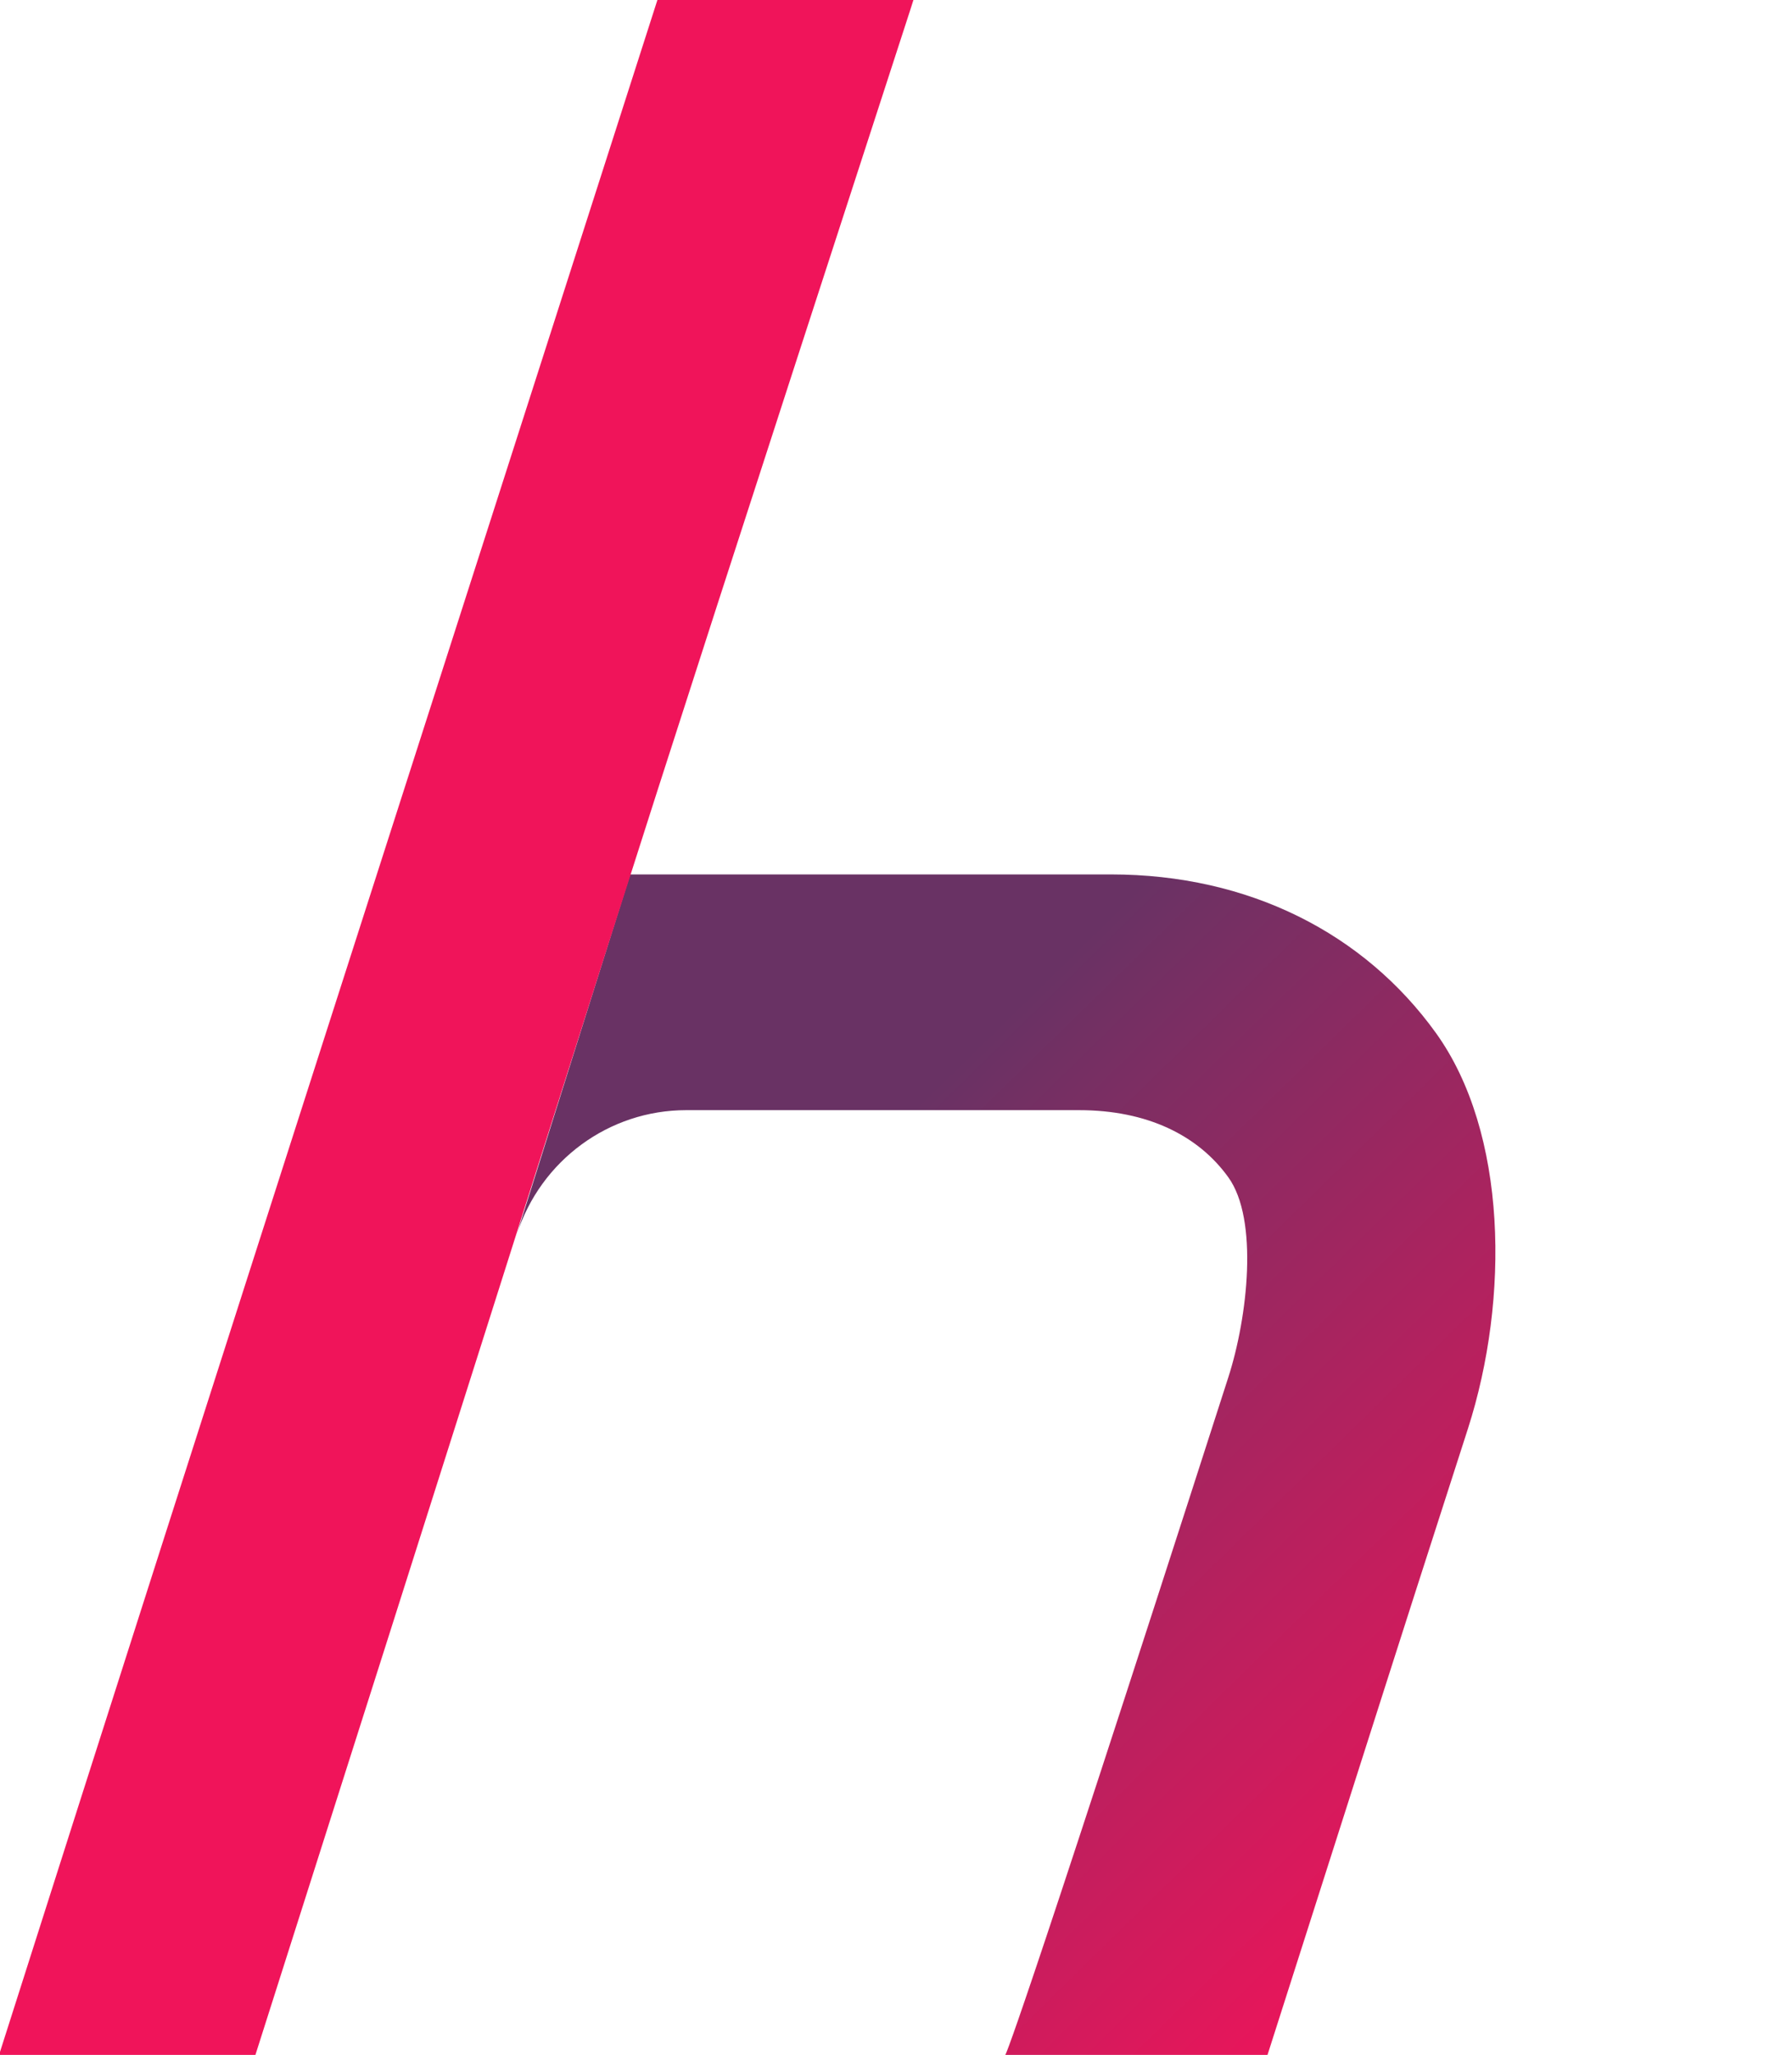 <svg width="872.34" height="1000" viewBox="0 0 872.34 1000" fill="none" xmlns="http://www.w3.org/2000/svg" xmlns:xlink="http://www.w3.org/1999/xlink">
	<desc>
			Created with Pixso.
	</desc>
	<defs>
		<clipPath id="clip22728_11351">
			<rect id="Assets / Symbol" width="872.34" height="1000" fill="white" fill-opacity="0"/>
		</clipPath>
		<linearGradient id="paint_linear_19_590_0" x1="653.095" y1="999.998" x2="320.508" y2="660.623" gradientUnits="userSpaceOnUse">
			<stop stop-color="#F0145A"/>
			<stop offset="1" stop-color="#693264"/>
		</linearGradient>
	</defs>
	<g clip-path="url(#clip22728_11351)">
		<path id="Union" d="M306.774 425.531L540.779 425.531C608.001 425.531 664.103 454.207 698.986 502.666C733.843 551.125 734.918 631.984 714.591 695.24L688.603 775.998C677.75 809.719 626.932 969.189 617.021 1000L489.361 1000C489.361 1000 491.313 1001.71 597.956 670.213C607.372 640.959 612.748 593.473 597.956 572.936C583.189 552.402 558.273 540.25 525.304 540.25L334.024 540.25C296.466 540.25 263.182 564.678 251.563 600.758L306.774 425.531Z" fill="url(#paint_linear_19_590_0)" fill-opacity="1" fill-rule="evenodd"/>
		<path id="Union" d="M124.336 1000L-0.462 1000C105.755 666.469 213.178 333.33 320.022 0L444.65 0C444.125 1.668 443.593 3.338 443.053 5.014C270.17 536.959 329.143 357.318 124.336 1000Z" fill="#F0145A" fill-opacity="1" fill-rule="evenodd"/>
	</g>
</svg>
